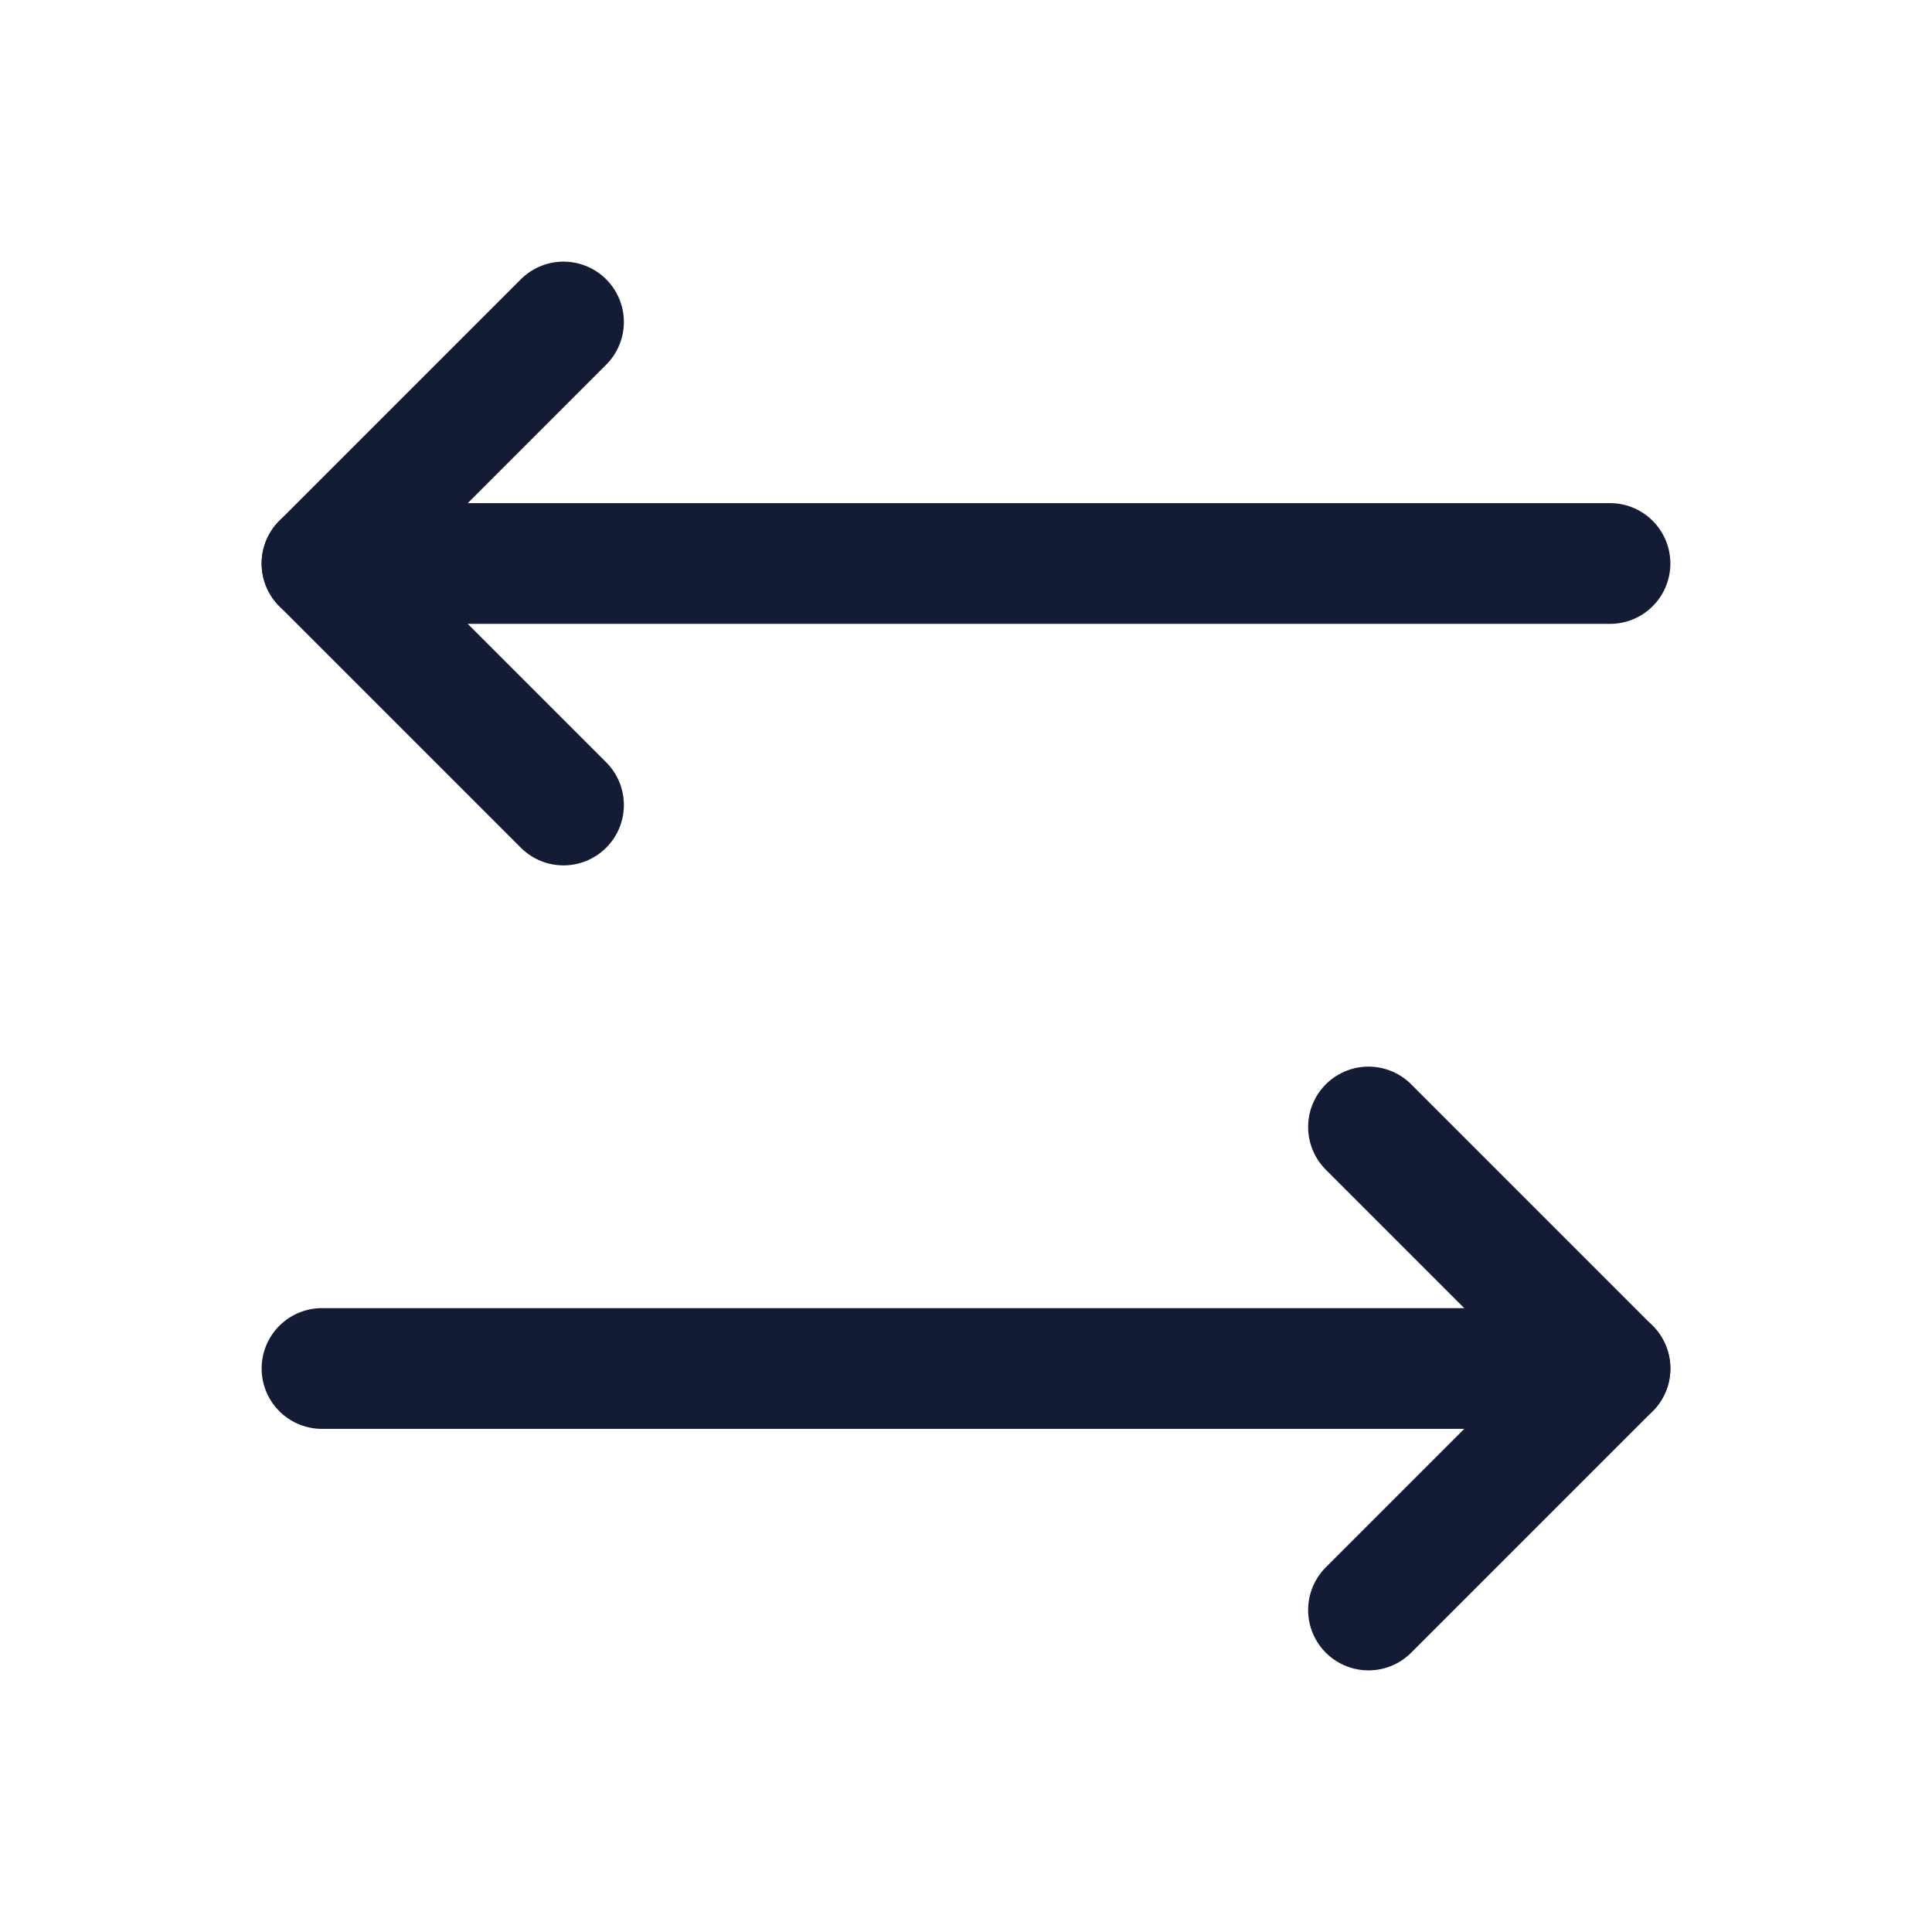 <svg width="24" height="24" viewBox="0 0 24 24" fill="none" xmlns="http://www.w3.org/2000/svg">
<path d="M17 20L20 17L17 14" stroke="#141B34" stroke-width="1.5" stroke-linecap="round" stroke-linejoin="round"/>
<path d="M4 7H20" stroke="#141B34" stroke-width="1.5" stroke-linecap="round" stroke-linejoin="round"/>
<path d="M4 17H20" stroke="#141B34" stroke-width="1.5" stroke-linecap="round" stroke-linejoin="round"/>
<path d="M7 4L4 7L7 10" stroke="#141B34" stroke-width="1.5" stroke-linecap="round" stroke-linejoin="round"/>
</svg>

